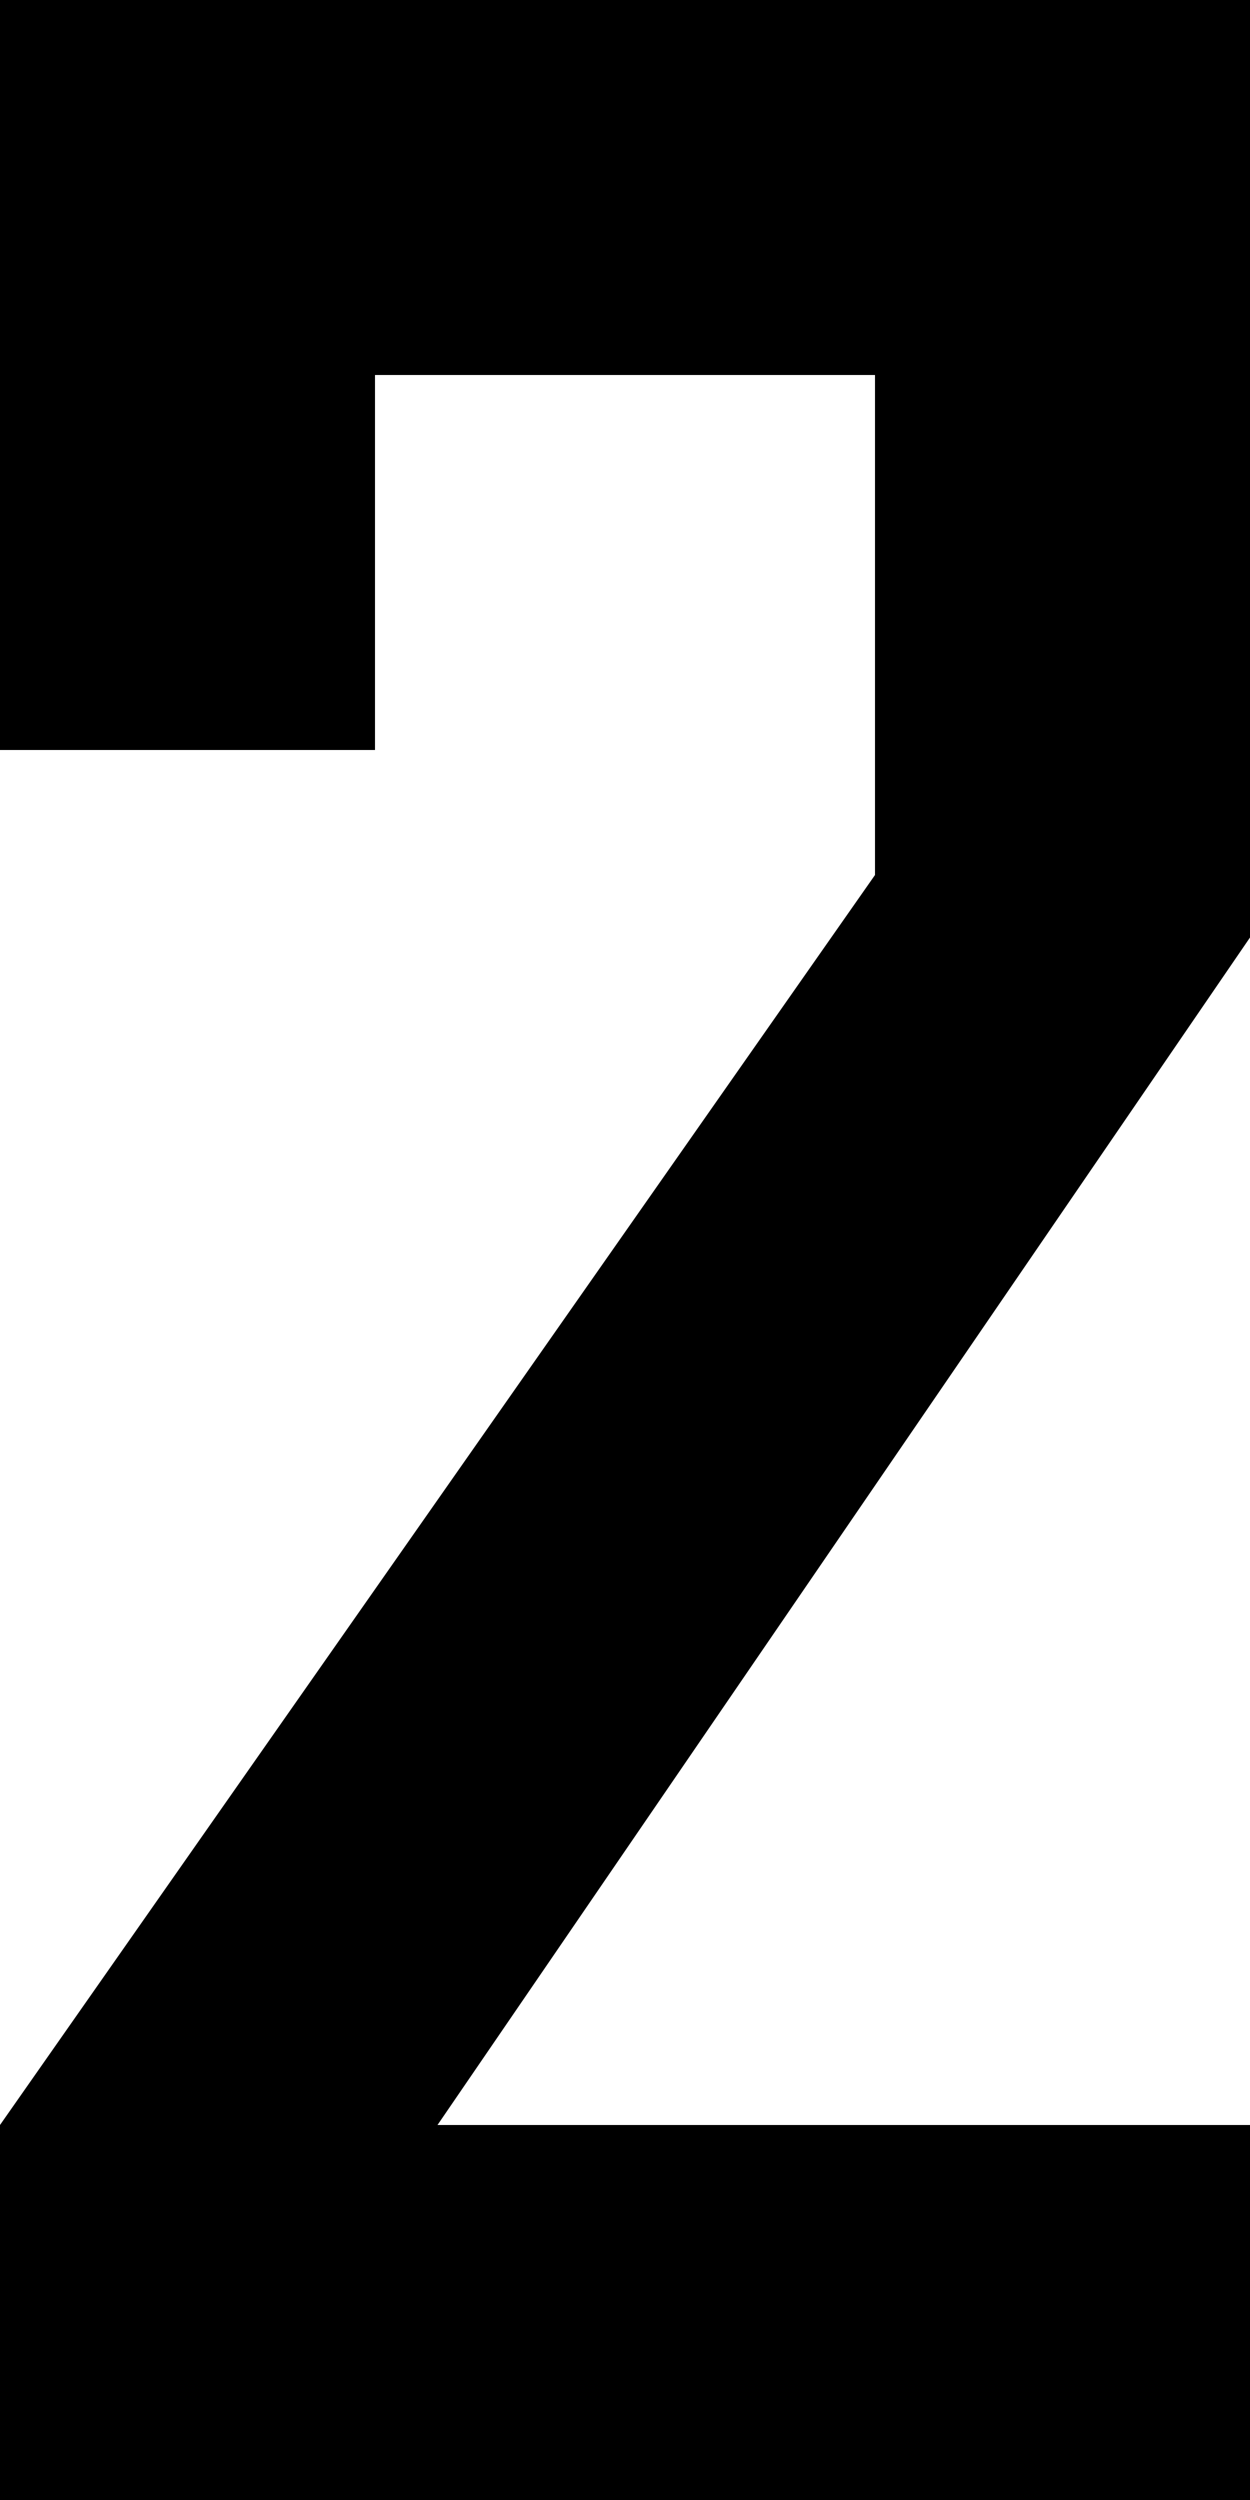 <?xml version="1.0" encoding="utf-8"?>
<!-- Generator: Adobe Illustrator 24.0.0, SVG Export Plug-In . SVG Version: 6.00 Build 0)  -->
<svg version="1.1" id="Calque_1" xmlns="http://www.w3.org/2000/svg" xmlns:xlink="http://www.w3.org/1999/xlink" x="0px" y="0px"
	 viewBox="0 0 10 20" style="enable-background:new 0 0 10 20;" xml:space="preserve">
<polygon points="3,6 0,6 0,0 10,0 10,7.5 3.5,17 10,17 10,20 0,20 0,17 7,7 7,3 3,3 "/>
</svg>
